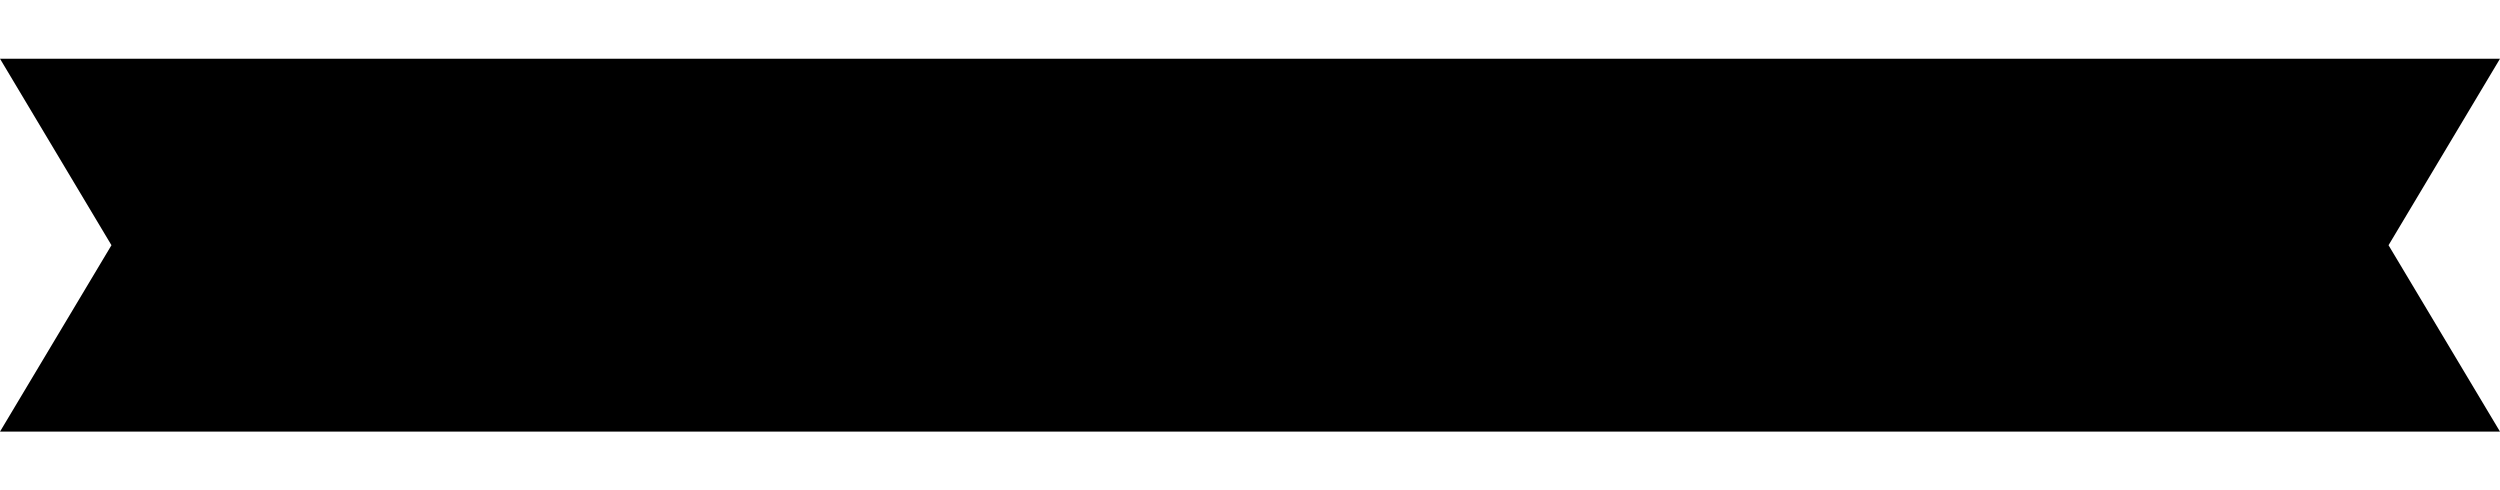 <?xml version="1.0" encoding="utf-8"?>
<!-- Generator: Adobe Illustrator 21.0.0, SVG Export Plug-In . SVG Version: 6.00 Build 0)  -->
<svg version="1.1" id="Layer_1" xmlns="http://www.w3.org/2000/svg" xmlns:xlink="http://www.w3.org/1999/xlink" x="0px" y="0px"
	 viewBox="0 0 2388.7 468.5" style="enable-background:new 0 0 2388.7 468.5;" xml:space="preserve">
<polygon points="2388.7,412.4 0,412.4 106.5,234.3 0,56.1 2388.7,56.1 2282.2,234.3 "/>
</svg>
